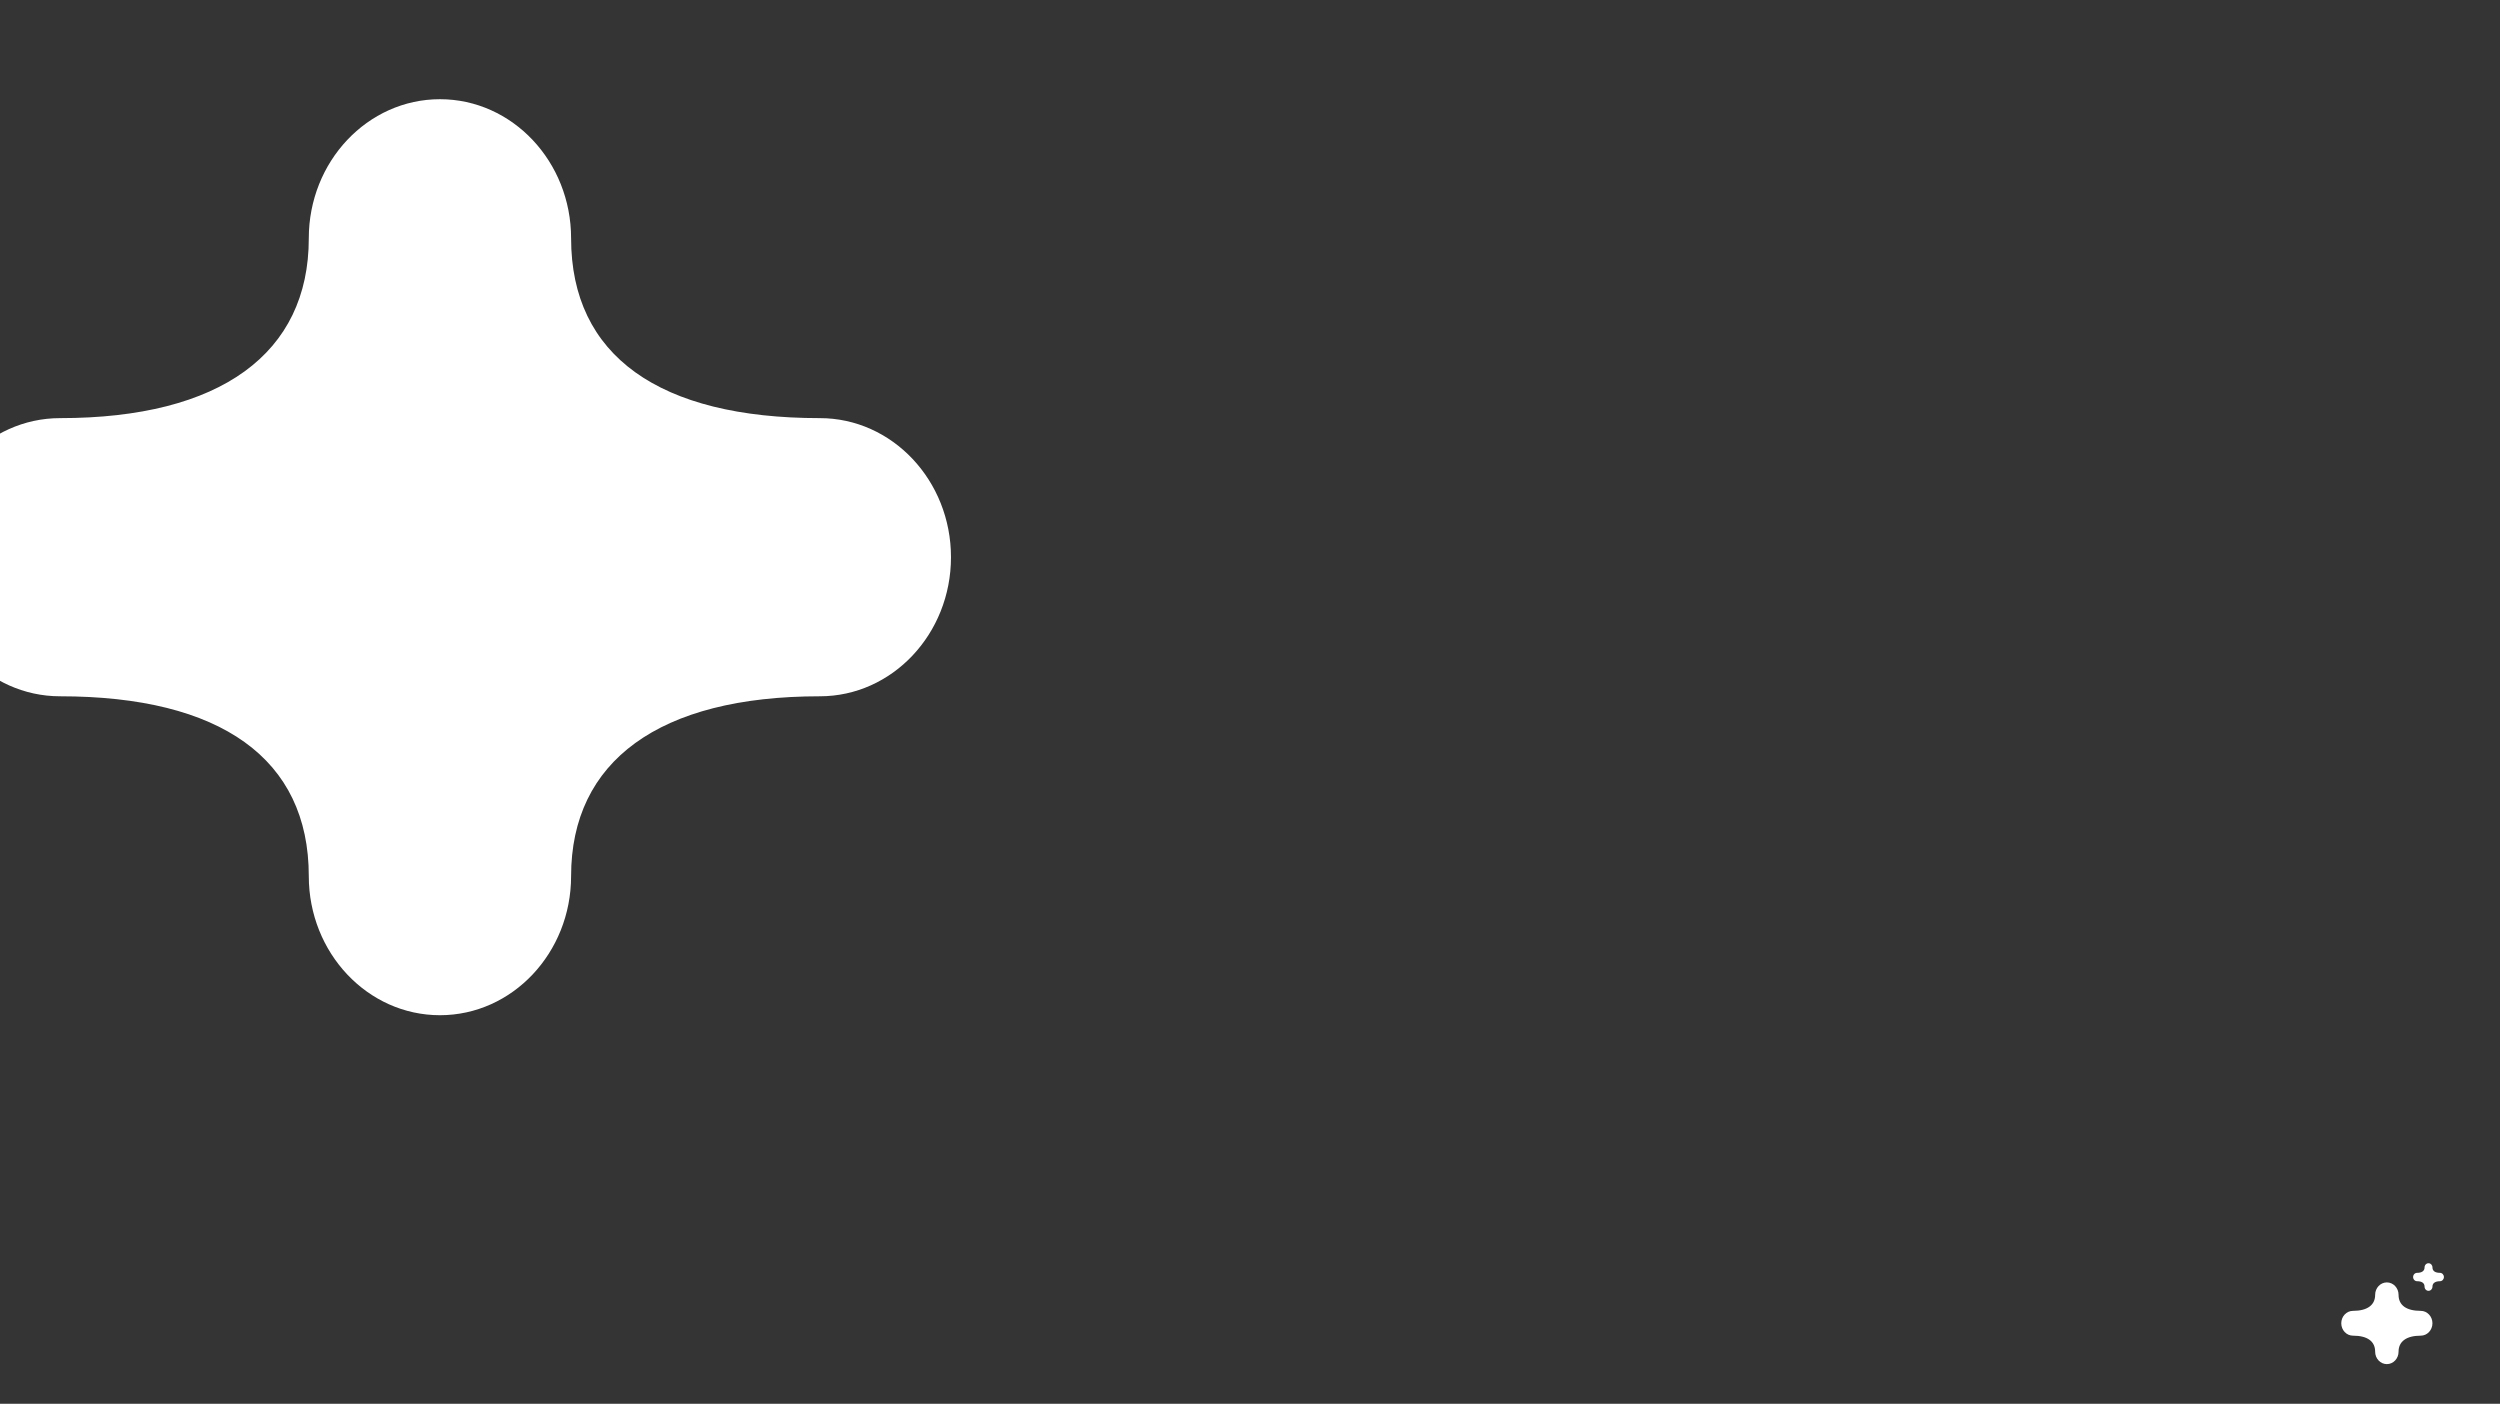 <svg width="1512" height="850" viewBox="0 0 1512 850" fill="none" xmlns="http://www.w3.org/2000/svg">
<rect y="-1" width="1555" height="850" fill="#343435"/>
<g filter="url(#filter0_d_130_32)">
<path d="M266.078 610C222.315 610 186.757 572.293 186.757 525.885C186.757 454.822 133.421 417.115 36.321 417.115C-7.442 417.115 -43 379.408 -43 333C-43 286.592 -7.442 248.885 36.321 248.885C133.421 248.885 186.757 209.728 186.757 140.115C186.757 93.707 222.315 56 266.078 56C309.841 56 345.399 93.707 345.399 140.115C345.399 211.178 398.736 248.885 495.835 248.885C539.599 248.885 575.156 286.592 575.156 333C575.156 379.408 539.599 417.115 495.835 417.115C398.736 417.115 345.399 456.272 345.399 525.885C345.399 572.293 309.841 610 266.078 610Z" fill="white"/>
</g>
<g filter="url(#filter1_d_130_32)">
<path d="M1443.57 821.018C1439.67 821.018 1436.49 817.655 1436.49 813.515C1436.49 807.176 1431.74 803.812 1423.08 803.812C1419.17 803.812 1416 800.449 1416 796.309C1416 792.169 1419.17 788.806 1423.08 788.806C1431.74 788.806 1436.49 785.313 1436.49 779.103C1436.49 774.963 1439.67 771.6 1443.57 771.6C1447.47 771.6 1450.65 774.963 1450.65 779.103C1450.65 785.442 1455.4 788.806 1464.07 788.806C1467.97 788.806 1471.14 792.169 1471.14 796.309C1471.14 800.449 1467.97 803.812 1464.07 803.812C1455.4 803.812 1450.65 807.305 1450.65 813.515C1450.65 817.655 1447.47 821.018 1443.57 821.018Z" fill="white"/>
<path d="M1468.76 776.695C1467.44 776.695 1466.37 775.559 1466.37 774.16C1466.37 772.019 1464.77 770.883 1461.84 770.883C1460.52 770.883 1459.45 769.746 1459.45 768.348C1459.45 766.949 1460.52 765.813 1461.84 765.813C1464.77 765.813 1466.37 764.633 1466.37 762.535C1466.37 761.136 1467.44 760 1468.76 760C1470.08 760 1471.15 761.136 1471.15 762.535C1471.15 764.676 1472.76 765.813 1475.69 765.813C1477.01 765.813 1478.08 766.949 1478.08 768.348C1478.08 769.746 1477.01 770.883 1475.69 770.883C1472.76 770.883 1471.15 772.063 1471.15 774.16C1471.15 775.559 1470.08 776.695 1468.76 776.695Z" fill="white"/>
</g>
<defs>
<filter id="filter0_d_130_32" x="-88" y="15" width="708.156" height="644" filterUnits="userSpaceOnUse" color-interpolation-filters="sRGB">
<feFlood flood-opacity="0" result="BackgroundImageFix"/>
<feColorMatrix in="SourceAlpha" type="matrix" values="0 0 0 0 0 0 0 0 0 0 0 0 0 0 0 0 0 0 127 0" result="hardAlpha"/>
<feOffset dy="4"/>
<feGaussianBlur stdDeviation="22.5"/>
<feComposite in2="hardAlpha" operator="out"/>
<feColorMatrix type="matrix" values="0 0 0 0 0 0 0 0 0 0 0 0 0 0 0 0 0 0 0.15 0"/>
<feBlend mode="normal" in2="BackgroundImageFix" result="effect1_dropShadow_130_32"/>
<feBlend mode="normal" in="SourceGraphic" in2="effect1_dropShadow_130_32" result="shape"/>
</filter>
<filter id="filter1_d_130_32" x="1371" y="719" width="152.078" height="151.018" filterUnits="userSpaceOnUse" color-interpolation-filters="sRGB">
<feFlood flood-opacity="0" result="BackgroundImageFix"/>
<feColorMatrix in="SourceAlpha" type="matrix" values="0 0 0 0 0 0 0 0 0 0 0 0 0 0 0 0 0 0 127 0" result="hardAlpha"/>
<feOffset dy="4"/>
<feGaussianBlur stdDeviation="22.5"/>
<feComposite in2="hardAlpha" operator="out"/>
<feColorMatrix type="matrix" values="0 0 0 0 0 0 0 0 0 0 0 0 0 0 0 0 0 0 0.15 0"/>
<feBlend mode="normal" in2="BackgroundImageFix" result="effect1_dropShadow_130_32"/>
<feBlend mode="normal" in="SourceGraphic" in2="effect1_dropShadow_130_32" result="shape"/>
</filter>
</defs>
</svg>

